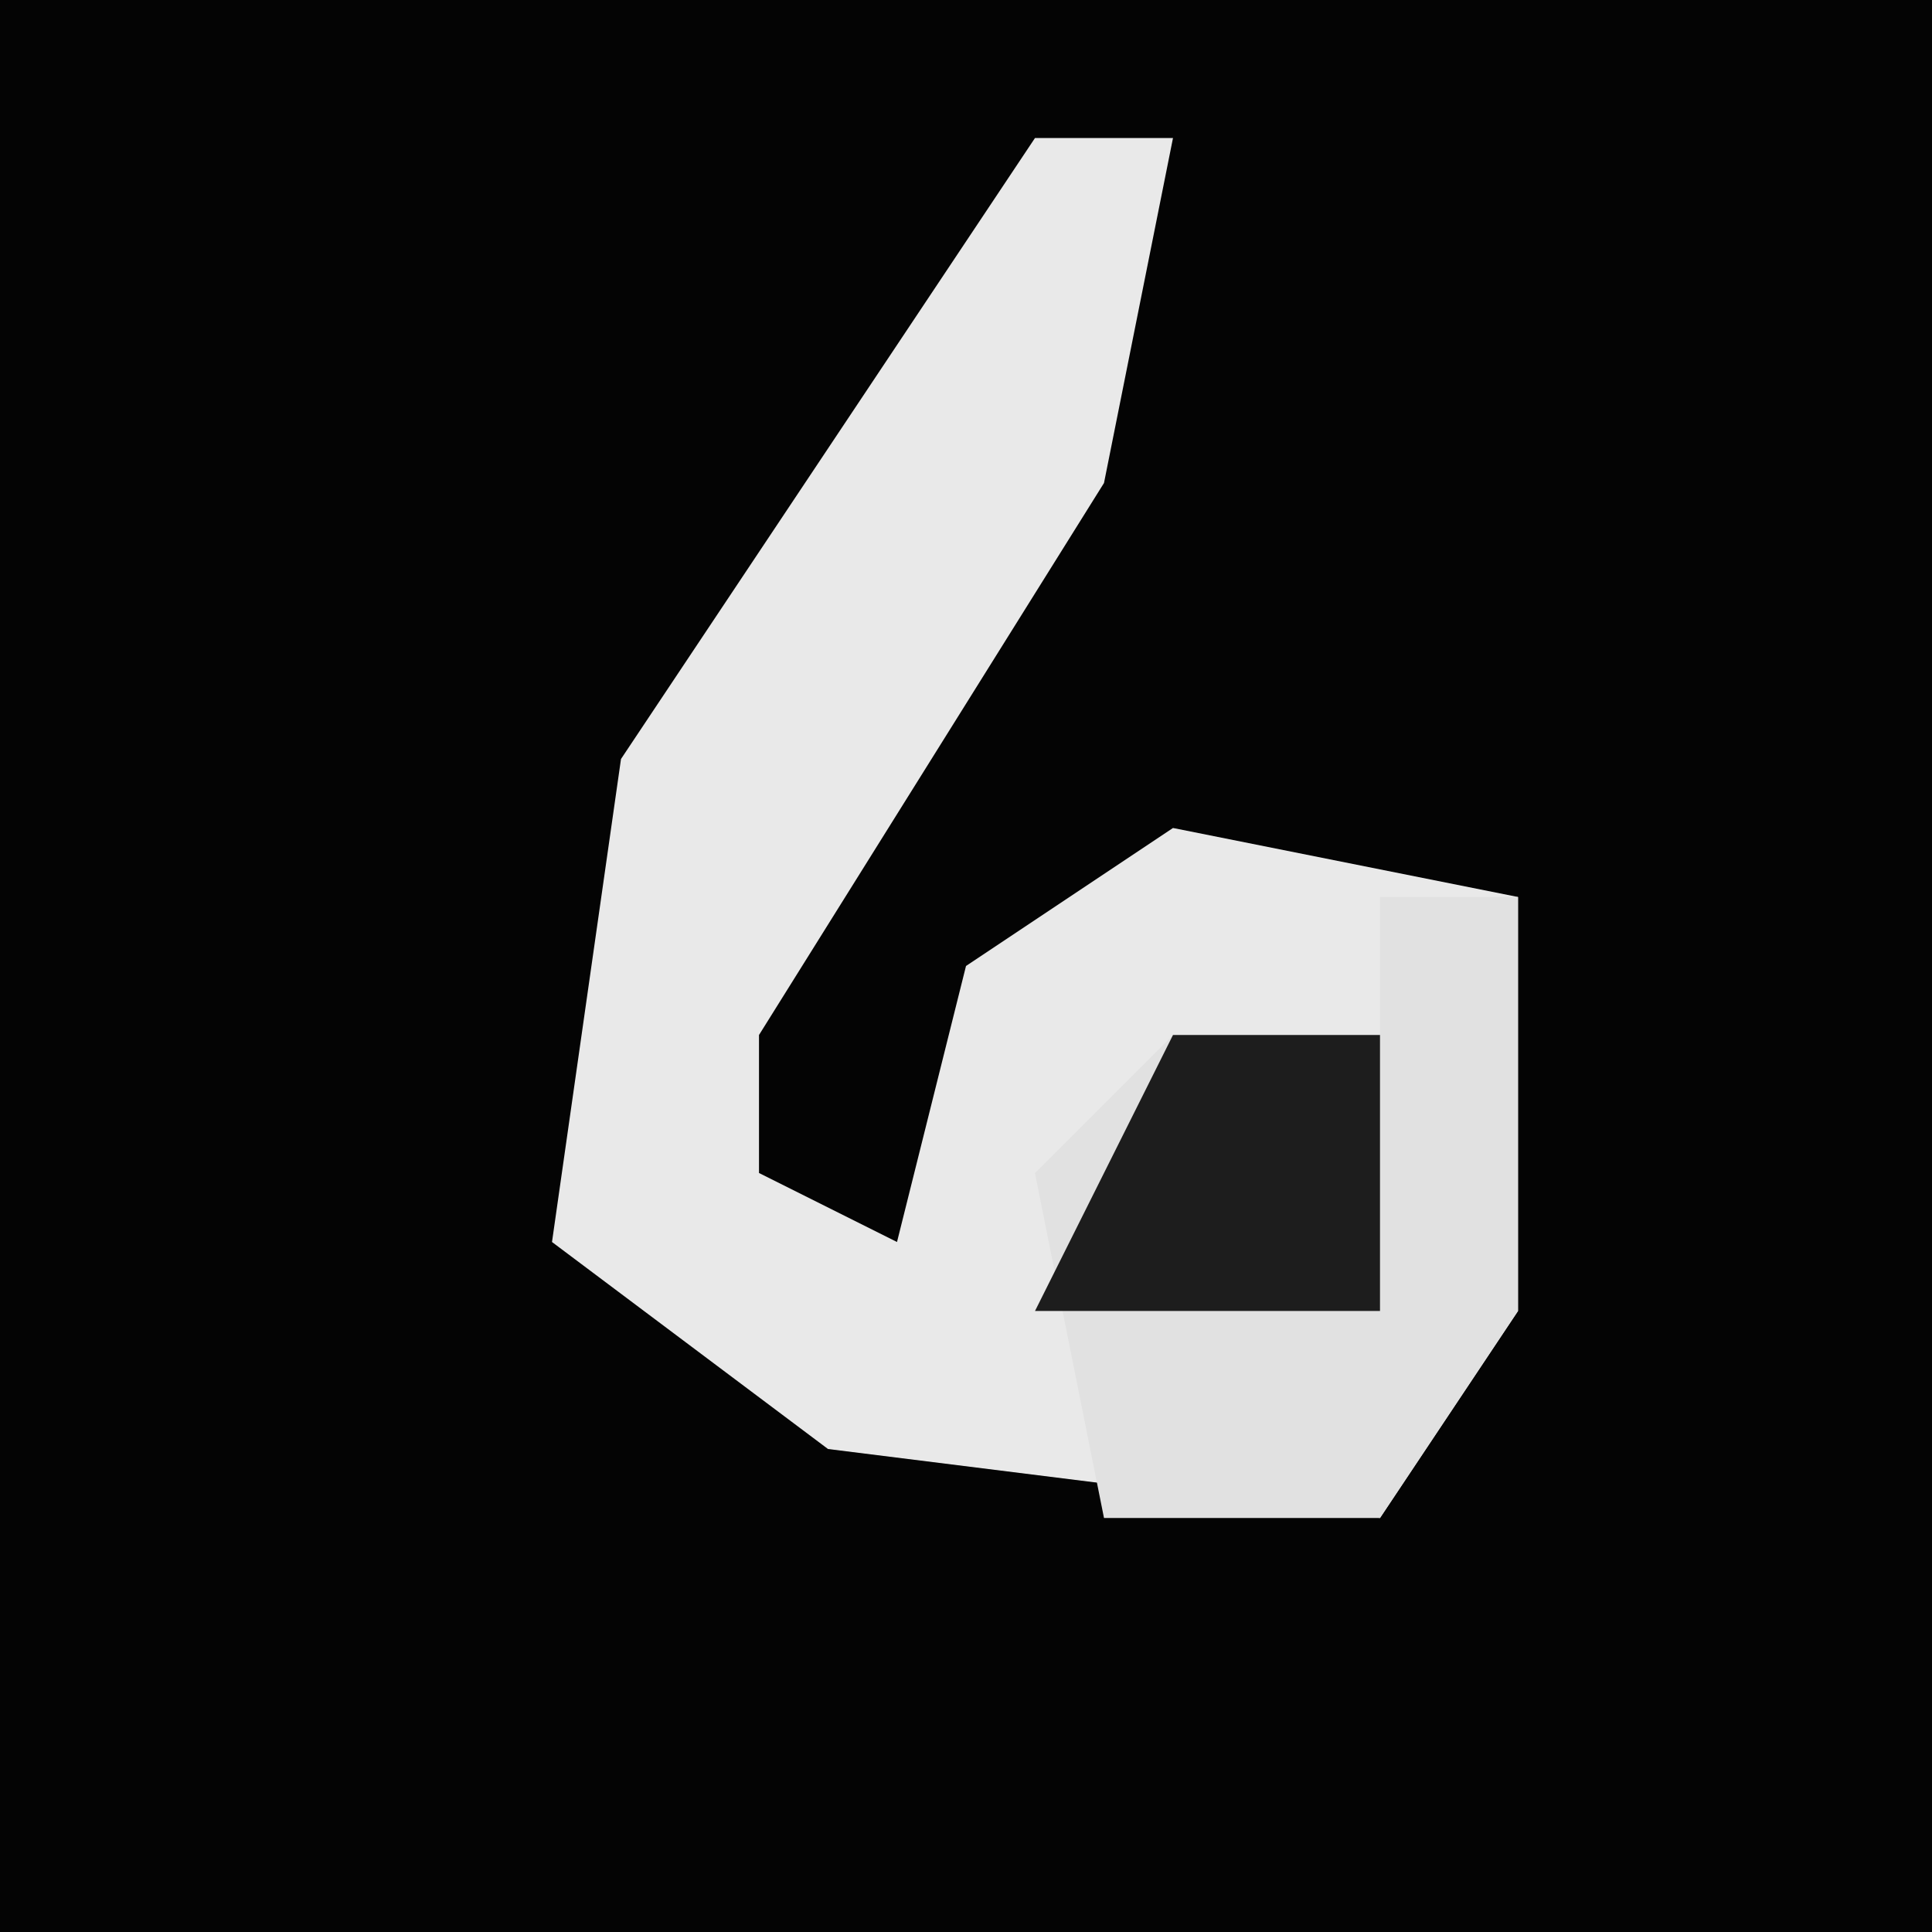 <?xml version="1.0" encoding="UTF-8"?>
<svg version="1.1" xmlns="http://www.w3.org/2000/svg" width="28" height="28">
<path d="M0,0 L28,0 L28,28 L0,28 Z " fill="#040404" transform="translate(0,0)"/>
<path d="M0,0 L2,0 L1,5 L-4,13 L-4,15 L-2,16 L-1,12 L2,10 L7,11 L7,17 L5,20 L-3,19 L-7,16 L-6,9 Z " fill="#E9E9E9" transform="translate(15,2)"/>
<path d="M0,0 L2,0 L2,6 L0,9 L-4,9 L-5,4 L-3,2 L0,2 Z " fill="#E1E1E1" transform="translate(20,13)"/>
<path d="M0,0 L3,0 L3,4 L-2,4 Z " fill="#1D1D1D" transform="translate(17,15)"/>
</svg>
